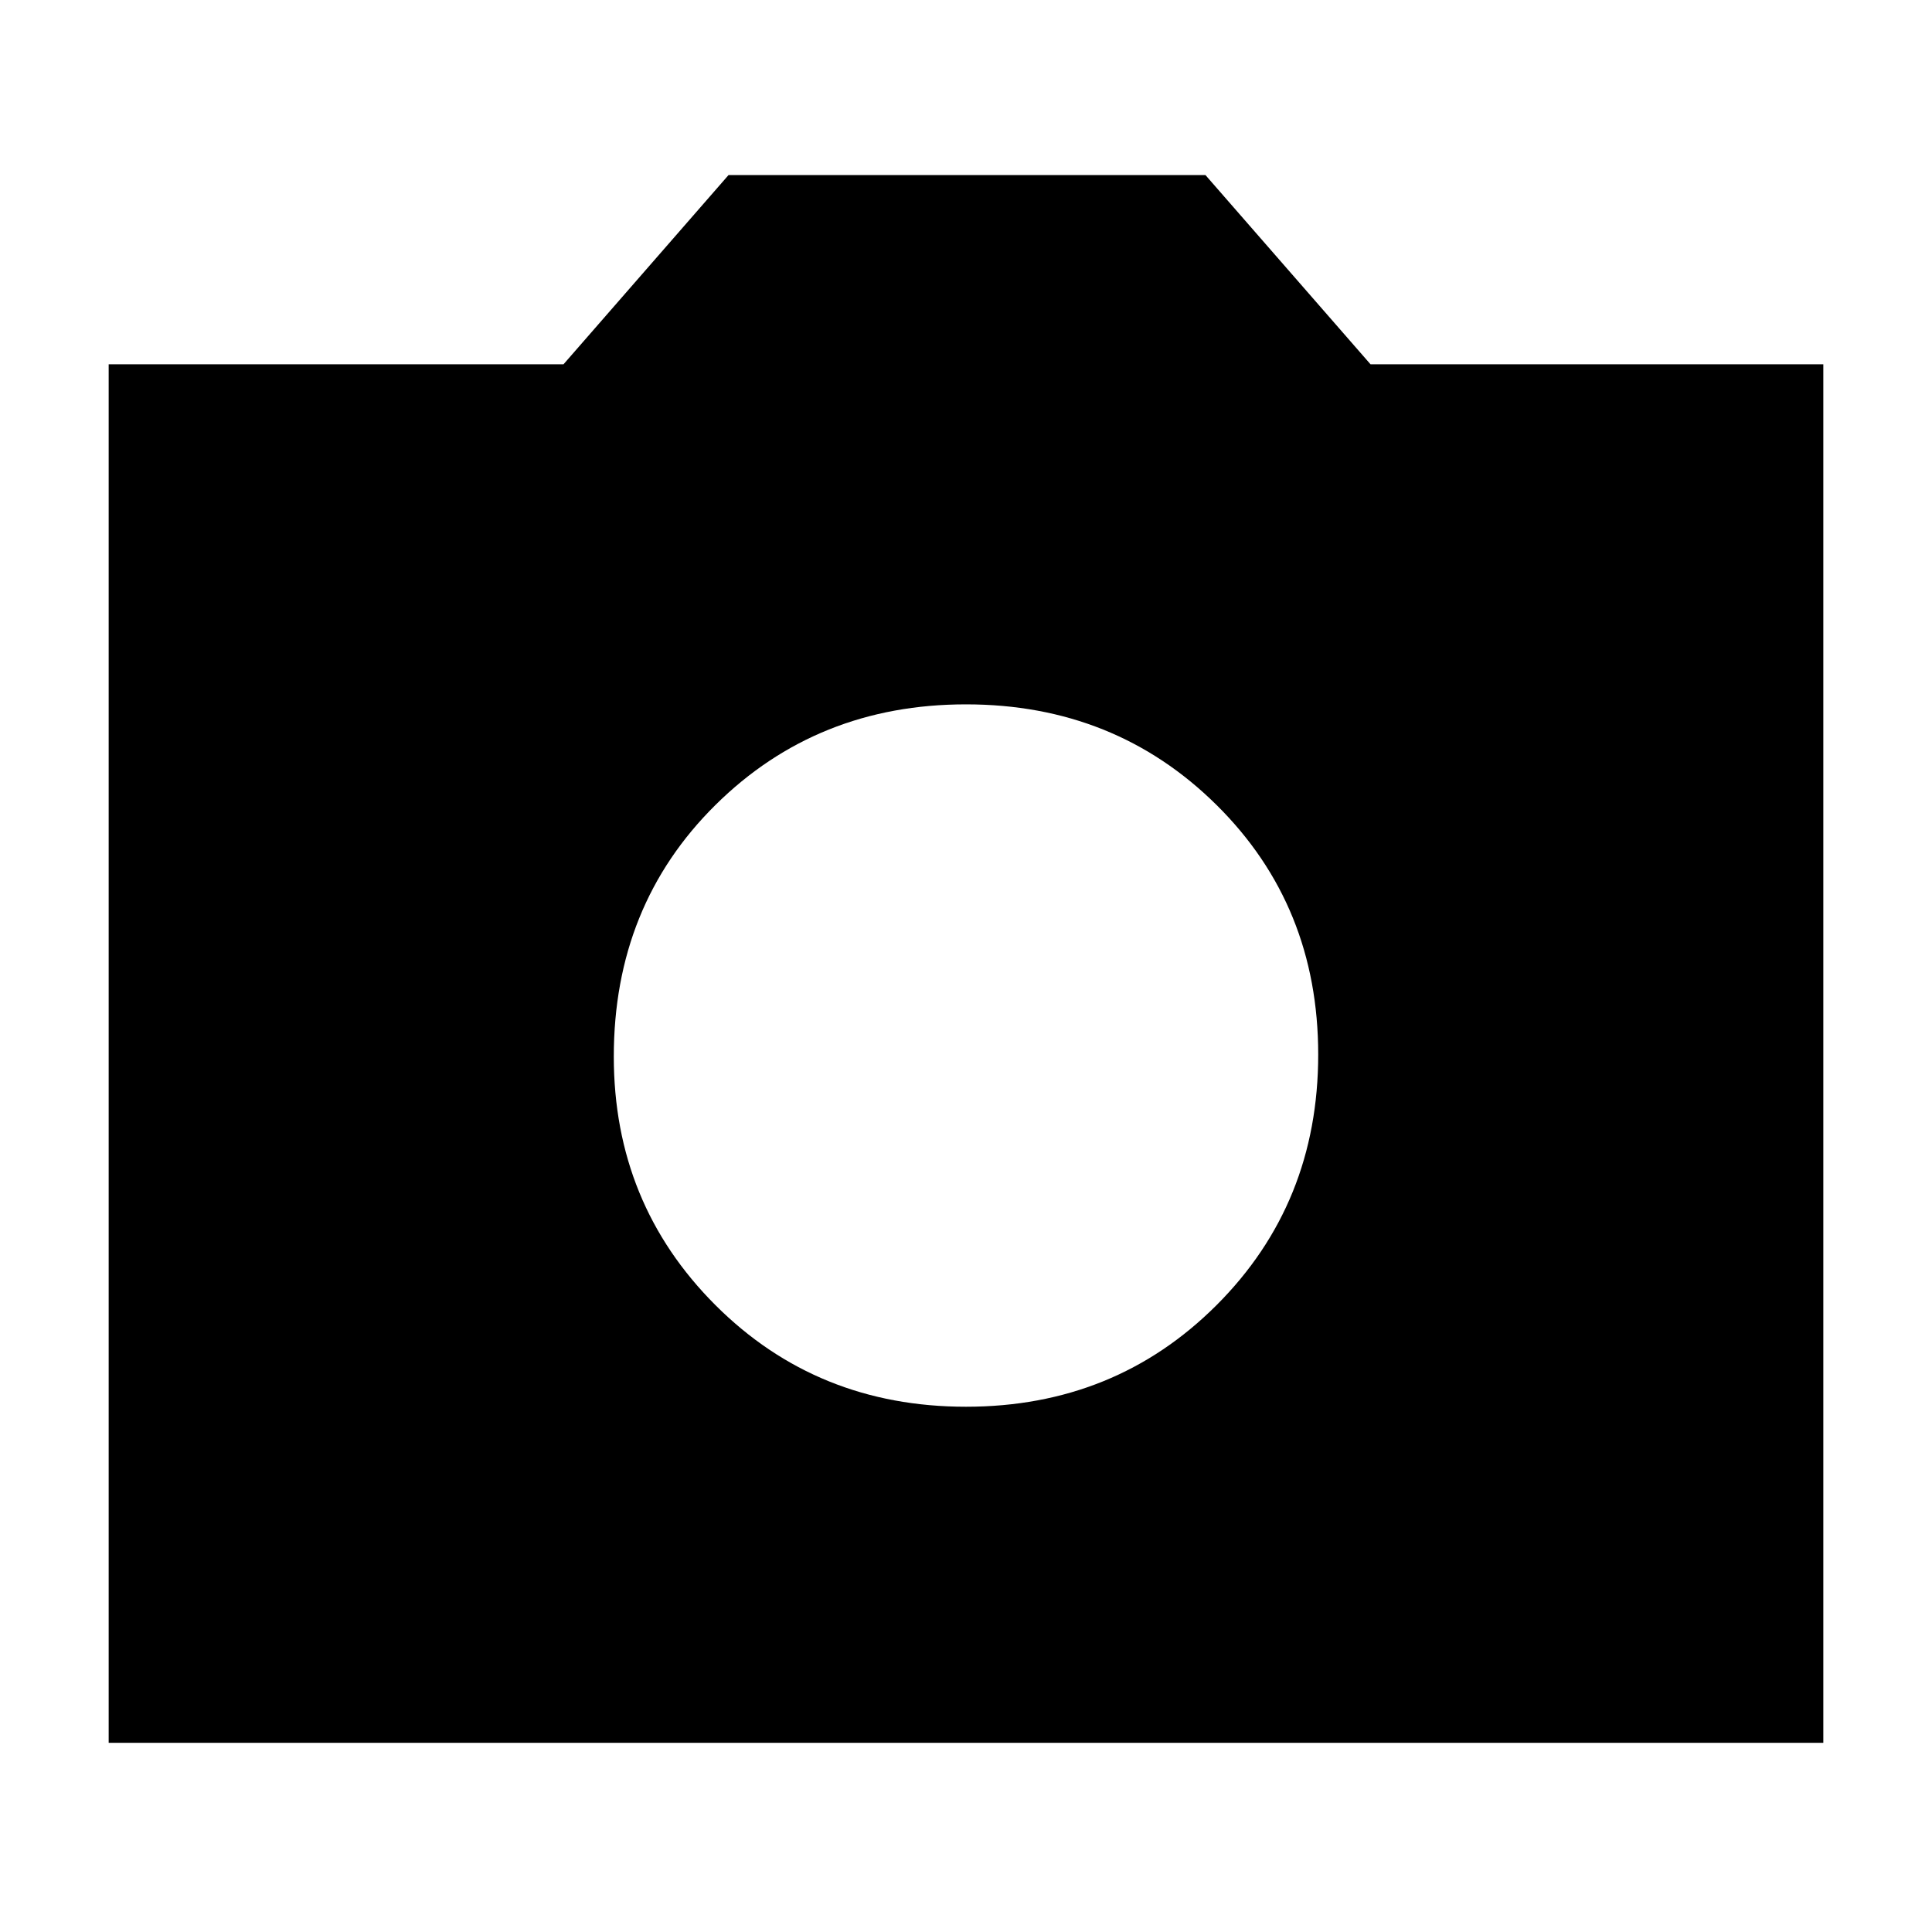 <svg xmlns="http://www.w3.org/2000/svg" height="40" width="40"><path d="M20 29.125q3.083 0 5.188-2.104 2.104-2.104 2.104-5.188 0-3.083-2.104-5.166-2.105-2.084-5.188-2.084-3.083 0-5.188 2.084-2.104 2.083-2.104 5.208 0 3.042 2.104 5.146 2.105 2.104 5.188 2.104ZM2.25 36.083V7.542h9.417l3.416-3.917h9.875l3.417 3.917h9.375v28.541Z"/></svg>